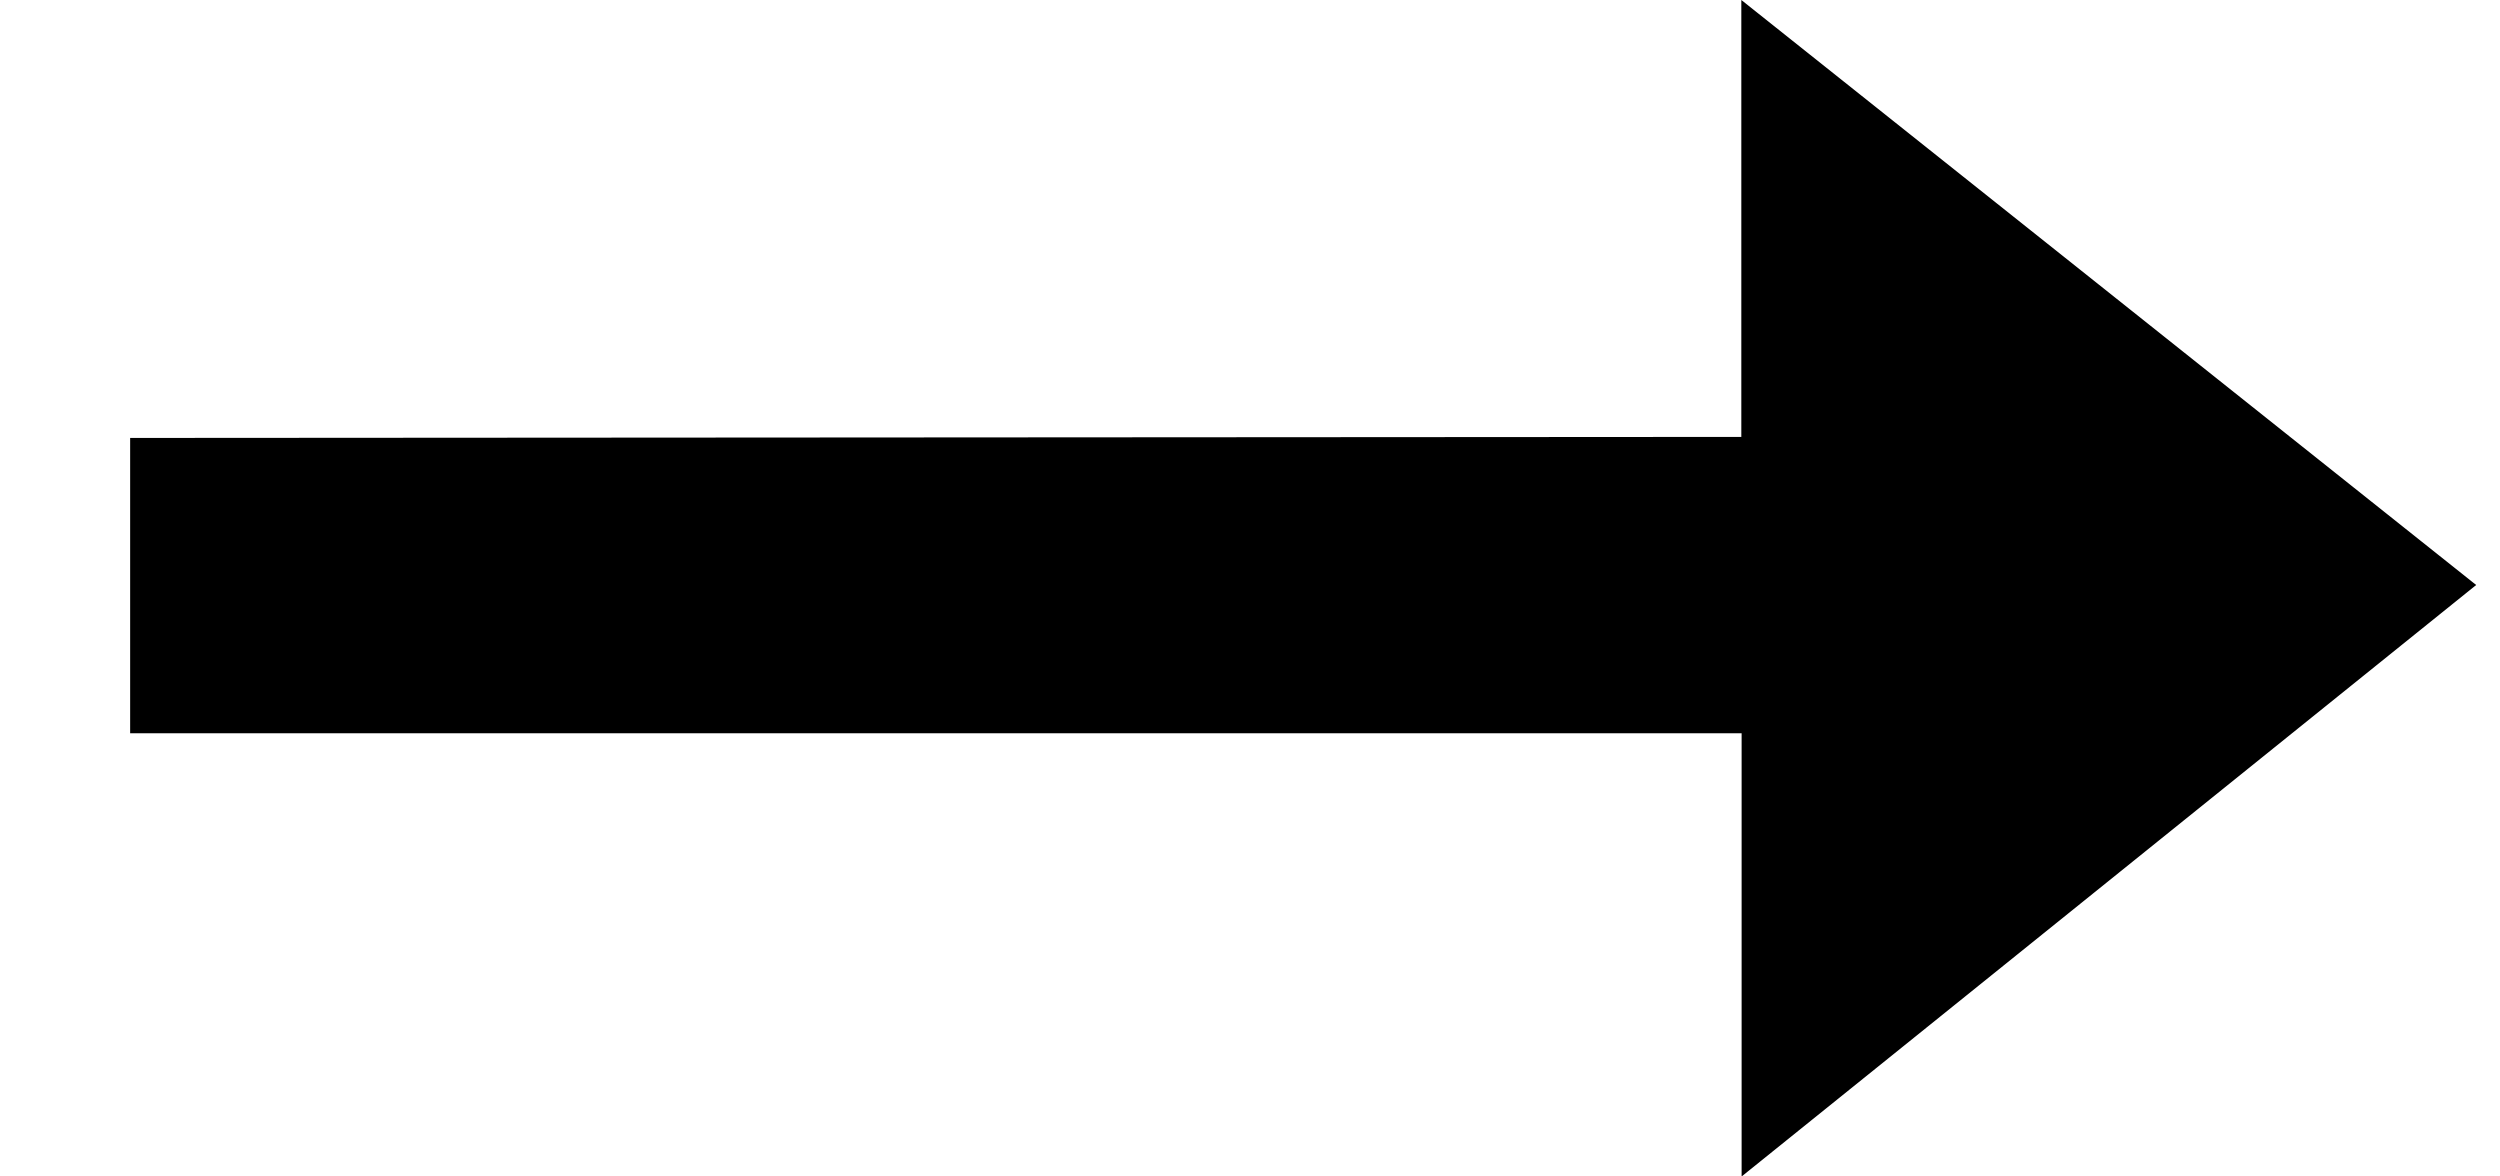 <svg width="17" height="8" viewBox="0 0 17 8" fill="none" xmlns="http://www.w3.org/2000/svg">
<path fill-rule="evenodd" clip-rule="evenodd" d="M0.885 2.978L0.885 4.986L11.843 4.986L11.843 8L16.838 3.978L11.841 0V2.971L0.885 2.978Z" fill="black"/>
</svg>
